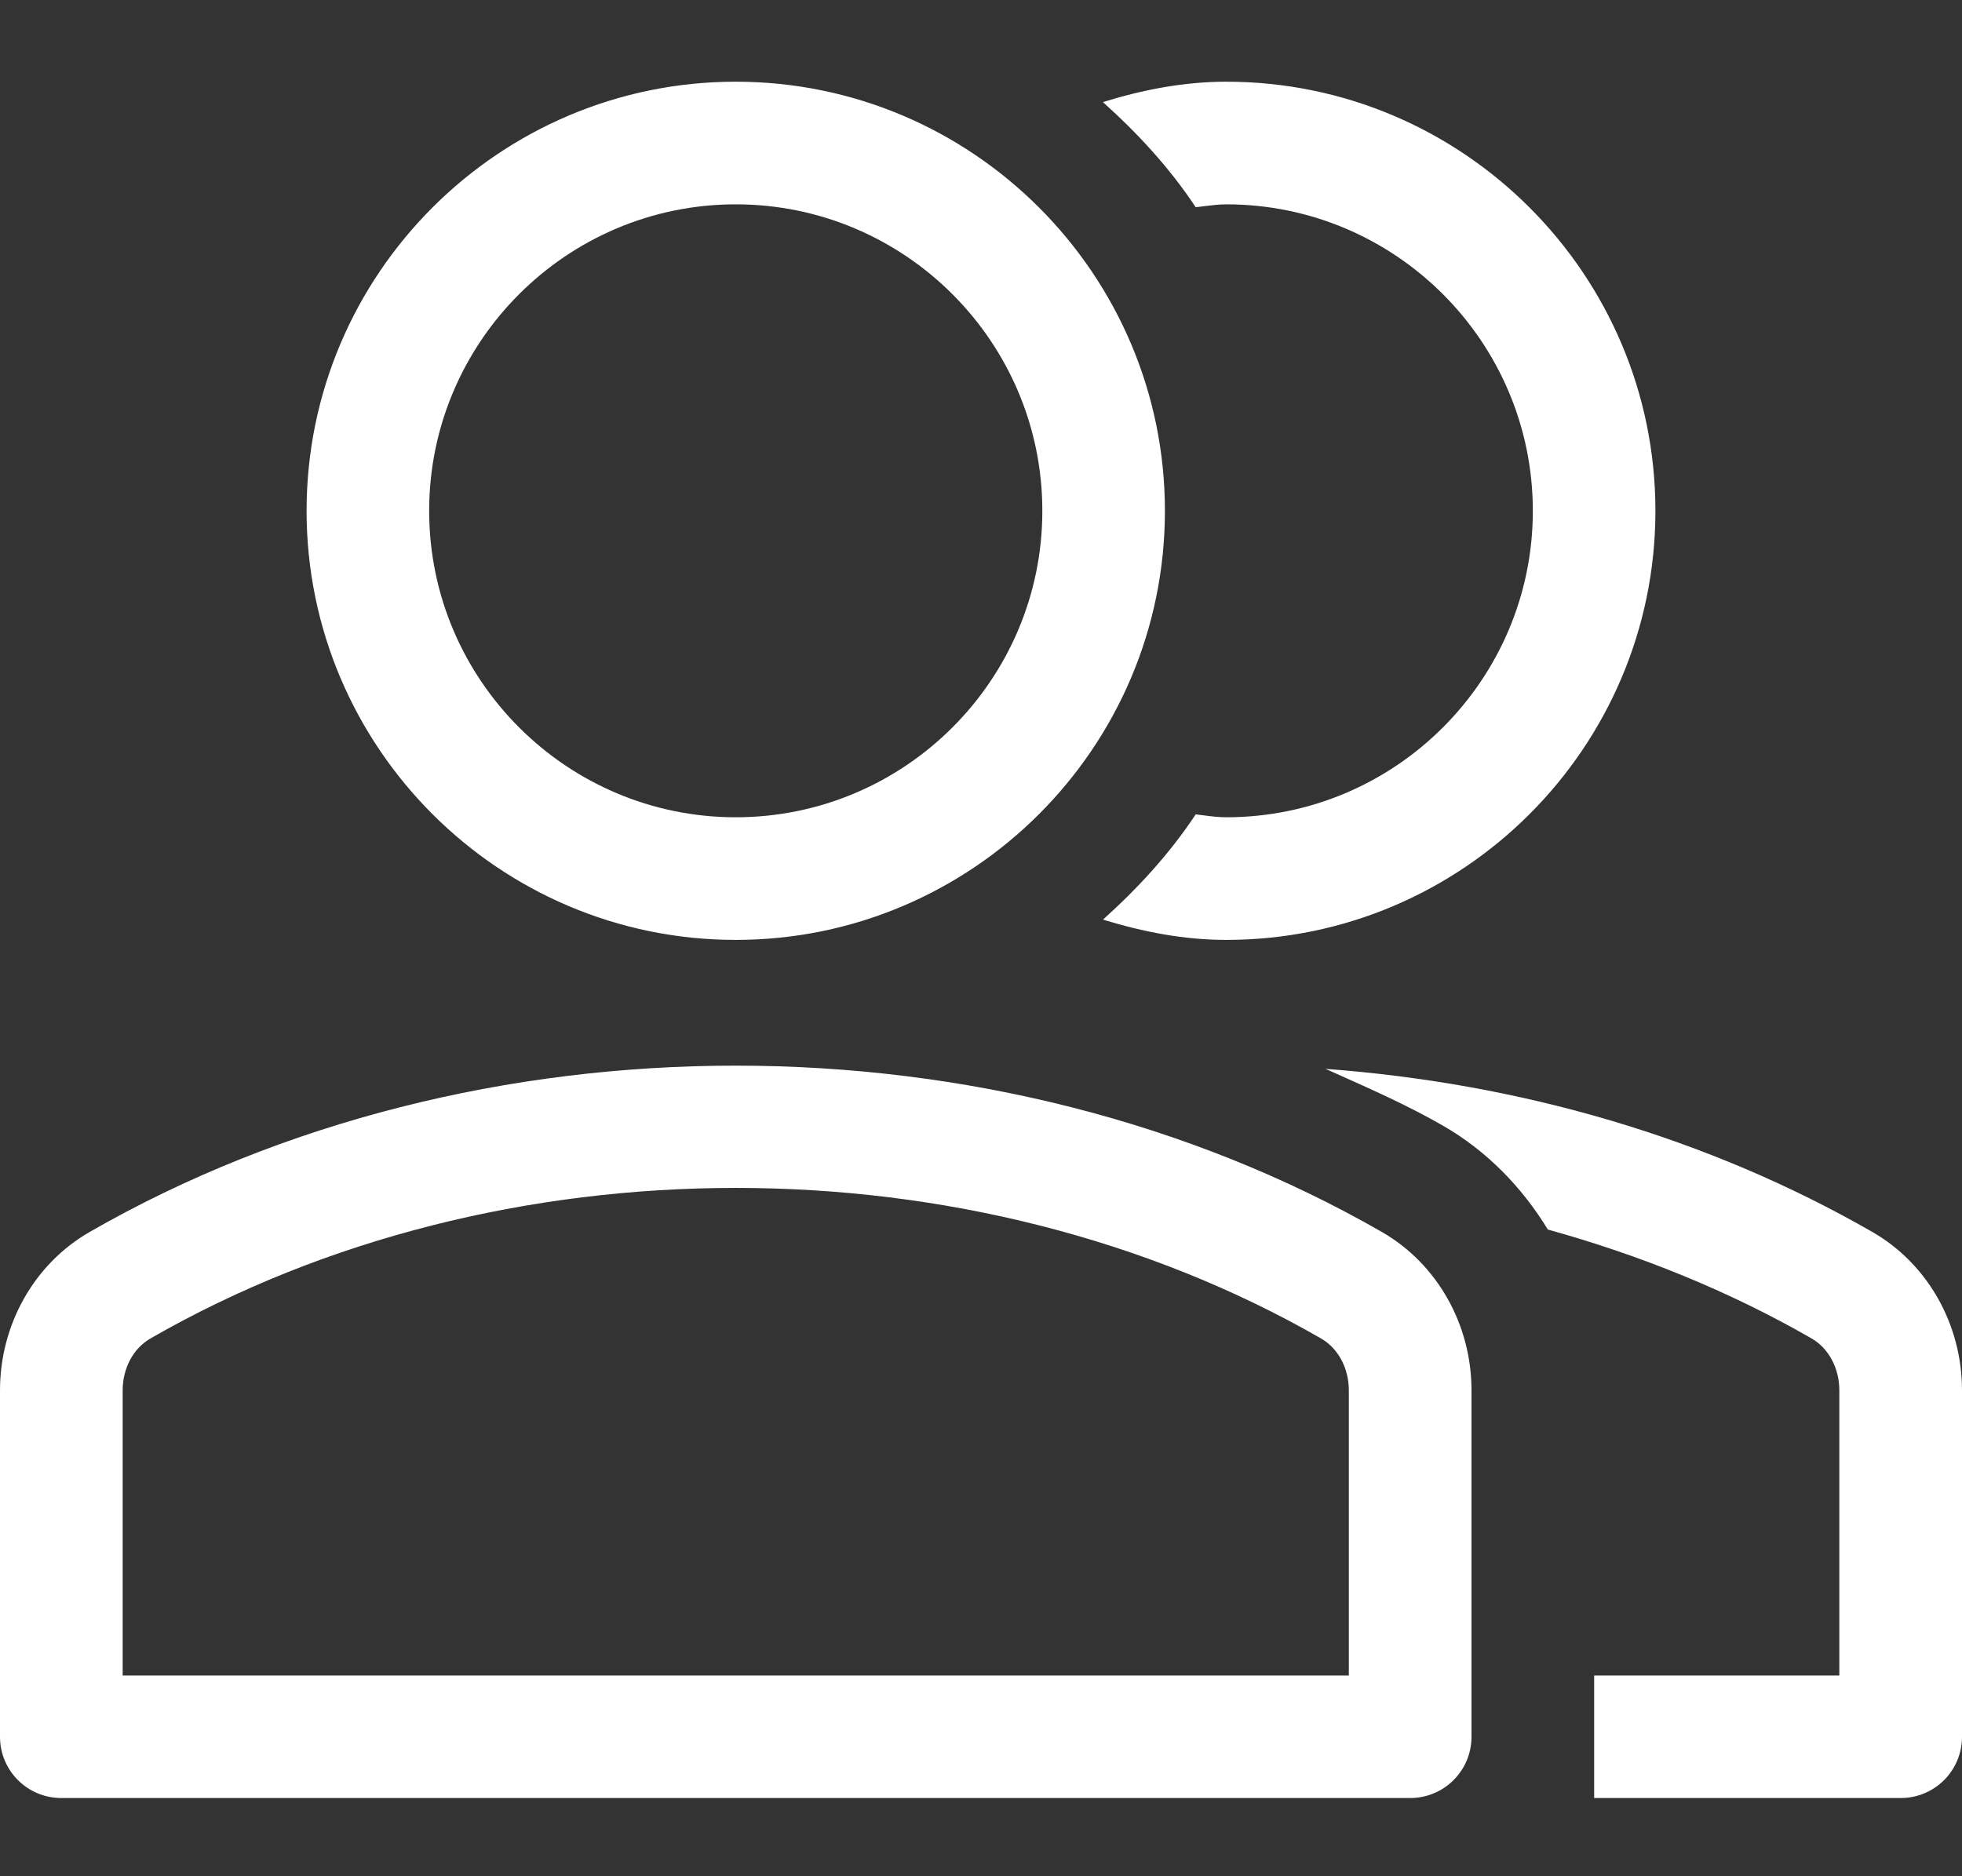 <svg width="23" height="22" viewBox="0 0 23 22" fill="none" xmlns="http://www.w3.org/2000/svg">
<rect x="0" y="0" width="23" height="22" fill="#333333" stroke="none"/>
<path fill-rule="evenodd" clip-rule="evenodd" d="M14.017 2.43C14.052 2.426 14.087 2.422 14.122 2.417C14.206 2.407 14.29 2.396 14.375 2.396C16.357 2.396 17.969 4.008 17.969 5.99C17.969 7.971 16.357 9.583 14.375 9.583C14.29 9.583 14.206 9.573 14.122 9.562L14.122 9.562L14.122 9.562C14.087 9.558 14.052 9.553 14.017 9.549C13.712 10.01 13.339 10.415 12.93 10.783C13.398 10.927 13.88 11.021 14.375 11.021C17.149 11.021 19.406 8.764 19.406 5.99C19.406 3.216 17.149 0.958 14.375 0.958C13.88 0.958 13.397 1.052 12.929 1.197C13.339 1.565 13.712 1.969 14.017 2.43ZM1.05 14.446C5.575 11.845 11.675 11.845 16.2 14.446C16.848 14.819 17.25 15.53 17.25 16.303V20.365C17.25 20.762 16.928 21.083 16.531 21.083H0.719C0.321 21.083 0 20.762 0 20.365V16.303C0 15.53 0.402 14.819 1.05 14.446ZM1.438 19.646H15.812V16.303C15.812 16.043 15.687 15.809 15.484 15.693C11.393 13.341 5.857 13.341 1.766 15.693C1.563 15.809 1.438 16.043 1.438 16.303V19.646ZM15.538 12.533C17.817 12.702 20.017 13.335 21.95 14.446C22.597 14.818 23 15.529 23 16.303V20.365C23 20.762 22.679 21.083 22.281 21.083H18.688V19.646H21.562V16.303C21.562 16.043 21.437 15.809 21.235 15.693C20.27 15.138 19.229 14.718 18.145 14.417C17.843 13.922 17.43 13.495 16.917 13.2C16.514 12.968 16.087 12.778 15.662 12.588L15.662 12.588L15.538 12.533ZM13.656 5.99C13.656 8.764 11.399 11.021 8.625 11.021C5.851 11.021 3.594 8.764 3.594 5.99C3.594 3.216 5.851 0.958 8.625 0.958C11.399 0.958 13.656 3.216 13.656 5.99ZM12.219 5.99C12.219 4.008 10.607 2.396 8.625 2.396C6.644 2.396 5.031 4.008 5.031 5.99C5.031 7.971 6.644 9.583 8.625 9.583C10.607 9.583 12.219 7.971 12.219 5.99Z" fill="white"/>
</svg>
